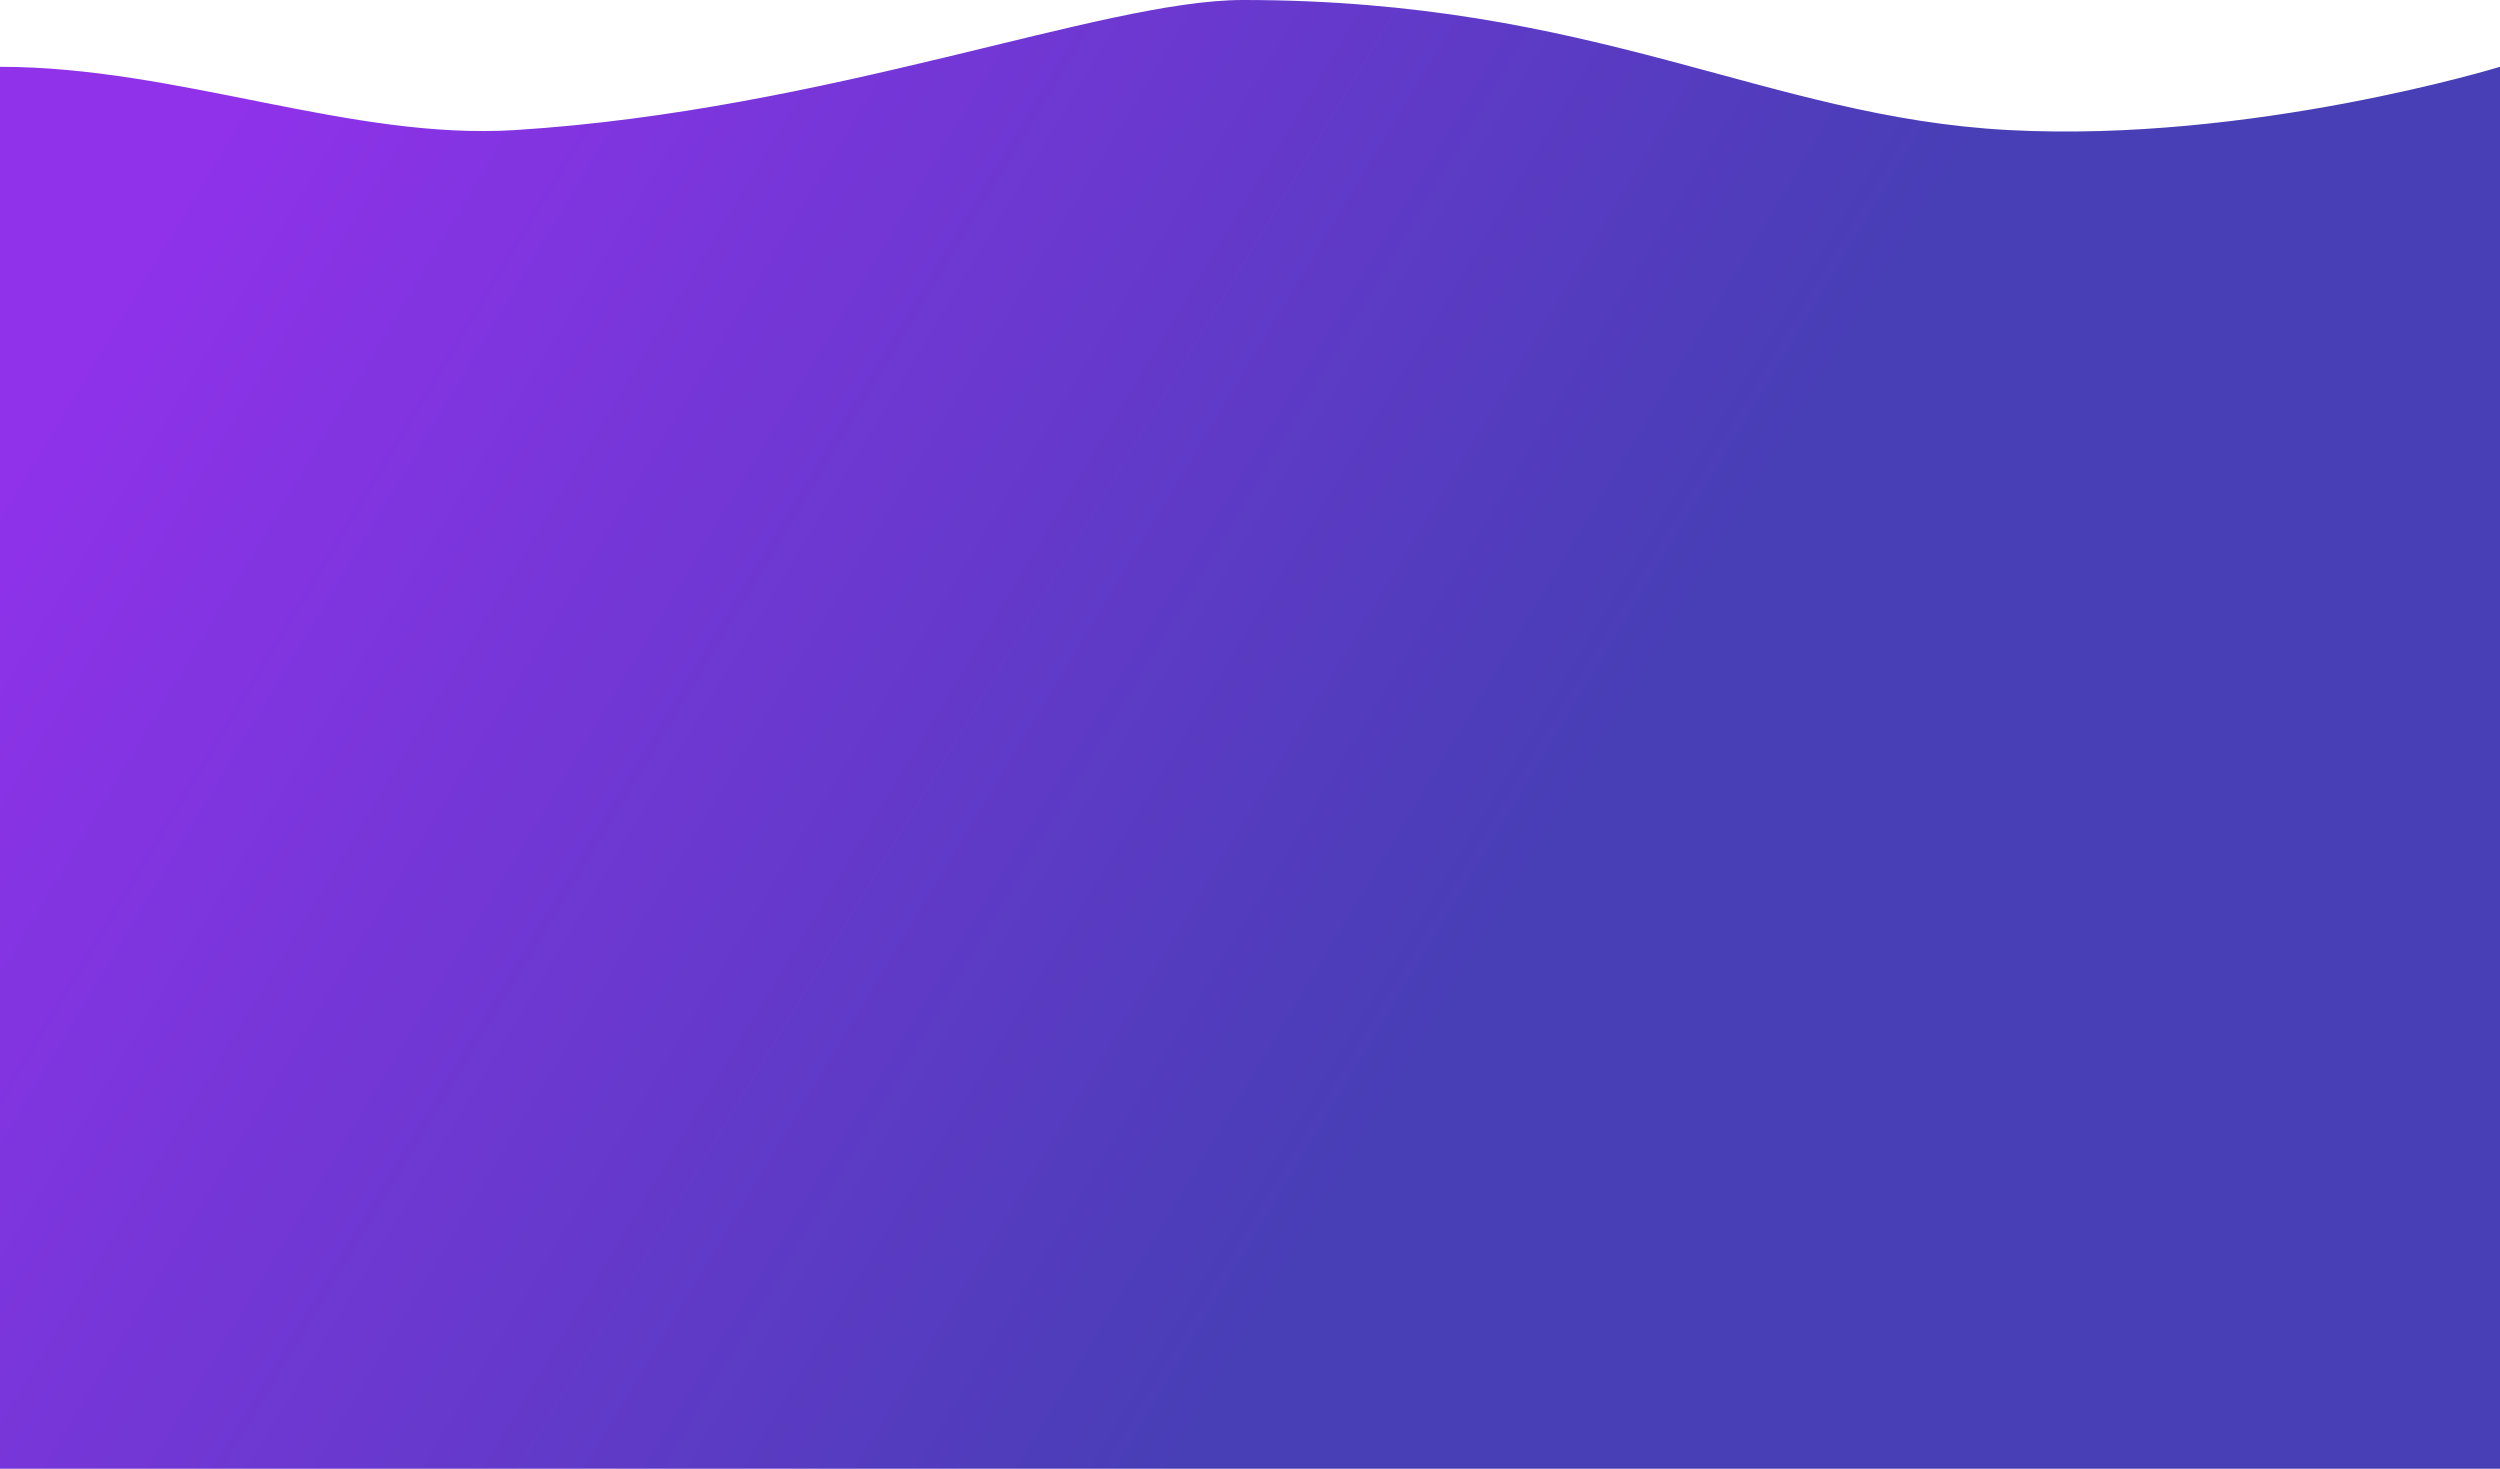 <?xml version="1.0" encoding="UTF-8"?>
<svg width="1440px" height="846px" viewBox="0 0 1440 846" version="1.1" xmlns="http://www.w3.org/2000/svg" xmlns:xlink="http://www.w3.org/1999/xlink">
    <!-- Generator: Sketch 55.2 (78181) - https://sketchapp.com -->
    <title>bg</title>
    <desc>Created with Sketch.</desc>
    <defs>
        <linearGradient x1="0.786%" y1="32.742%" x2="63.073%" y2="54.411%" id="linearGradient-1">
            <stop stop-color="#8F32EA" offset="0%"></stop>
            <stop stop-color="#483EB6" offset="100%"></stop>
        </linearGradient>
    </defs>
    <g id="Swag" stroke="none" stroke-width="1" fill="none" fill-rule="evenodd">
        <g id="Artboard" transform="translate(0, -2852)" fill="url(#linearGradient-1)" fill-rule="nonzero">
            <g id="Ambasador" transform="translate(0, 2852)">
                <path d="M0,38.482 C102.543,38.482 201.983,80.885 296.811,74.913 C477.732,63.519 634.907,0 715.996,0 C919.541,0 1016.793,67.466 1156.899,74.913 C1297.006,82.36 1440,38.482 1440,38.482 C1440,38.482 1440,307.655 1440,846 C1135.682,846 902.347,846 739.996,846 C577.644,846 330.979,846 0,846 L0,38.482 Z" id="bg"></path>
            </g>
        </g>
    </g>
</svg>